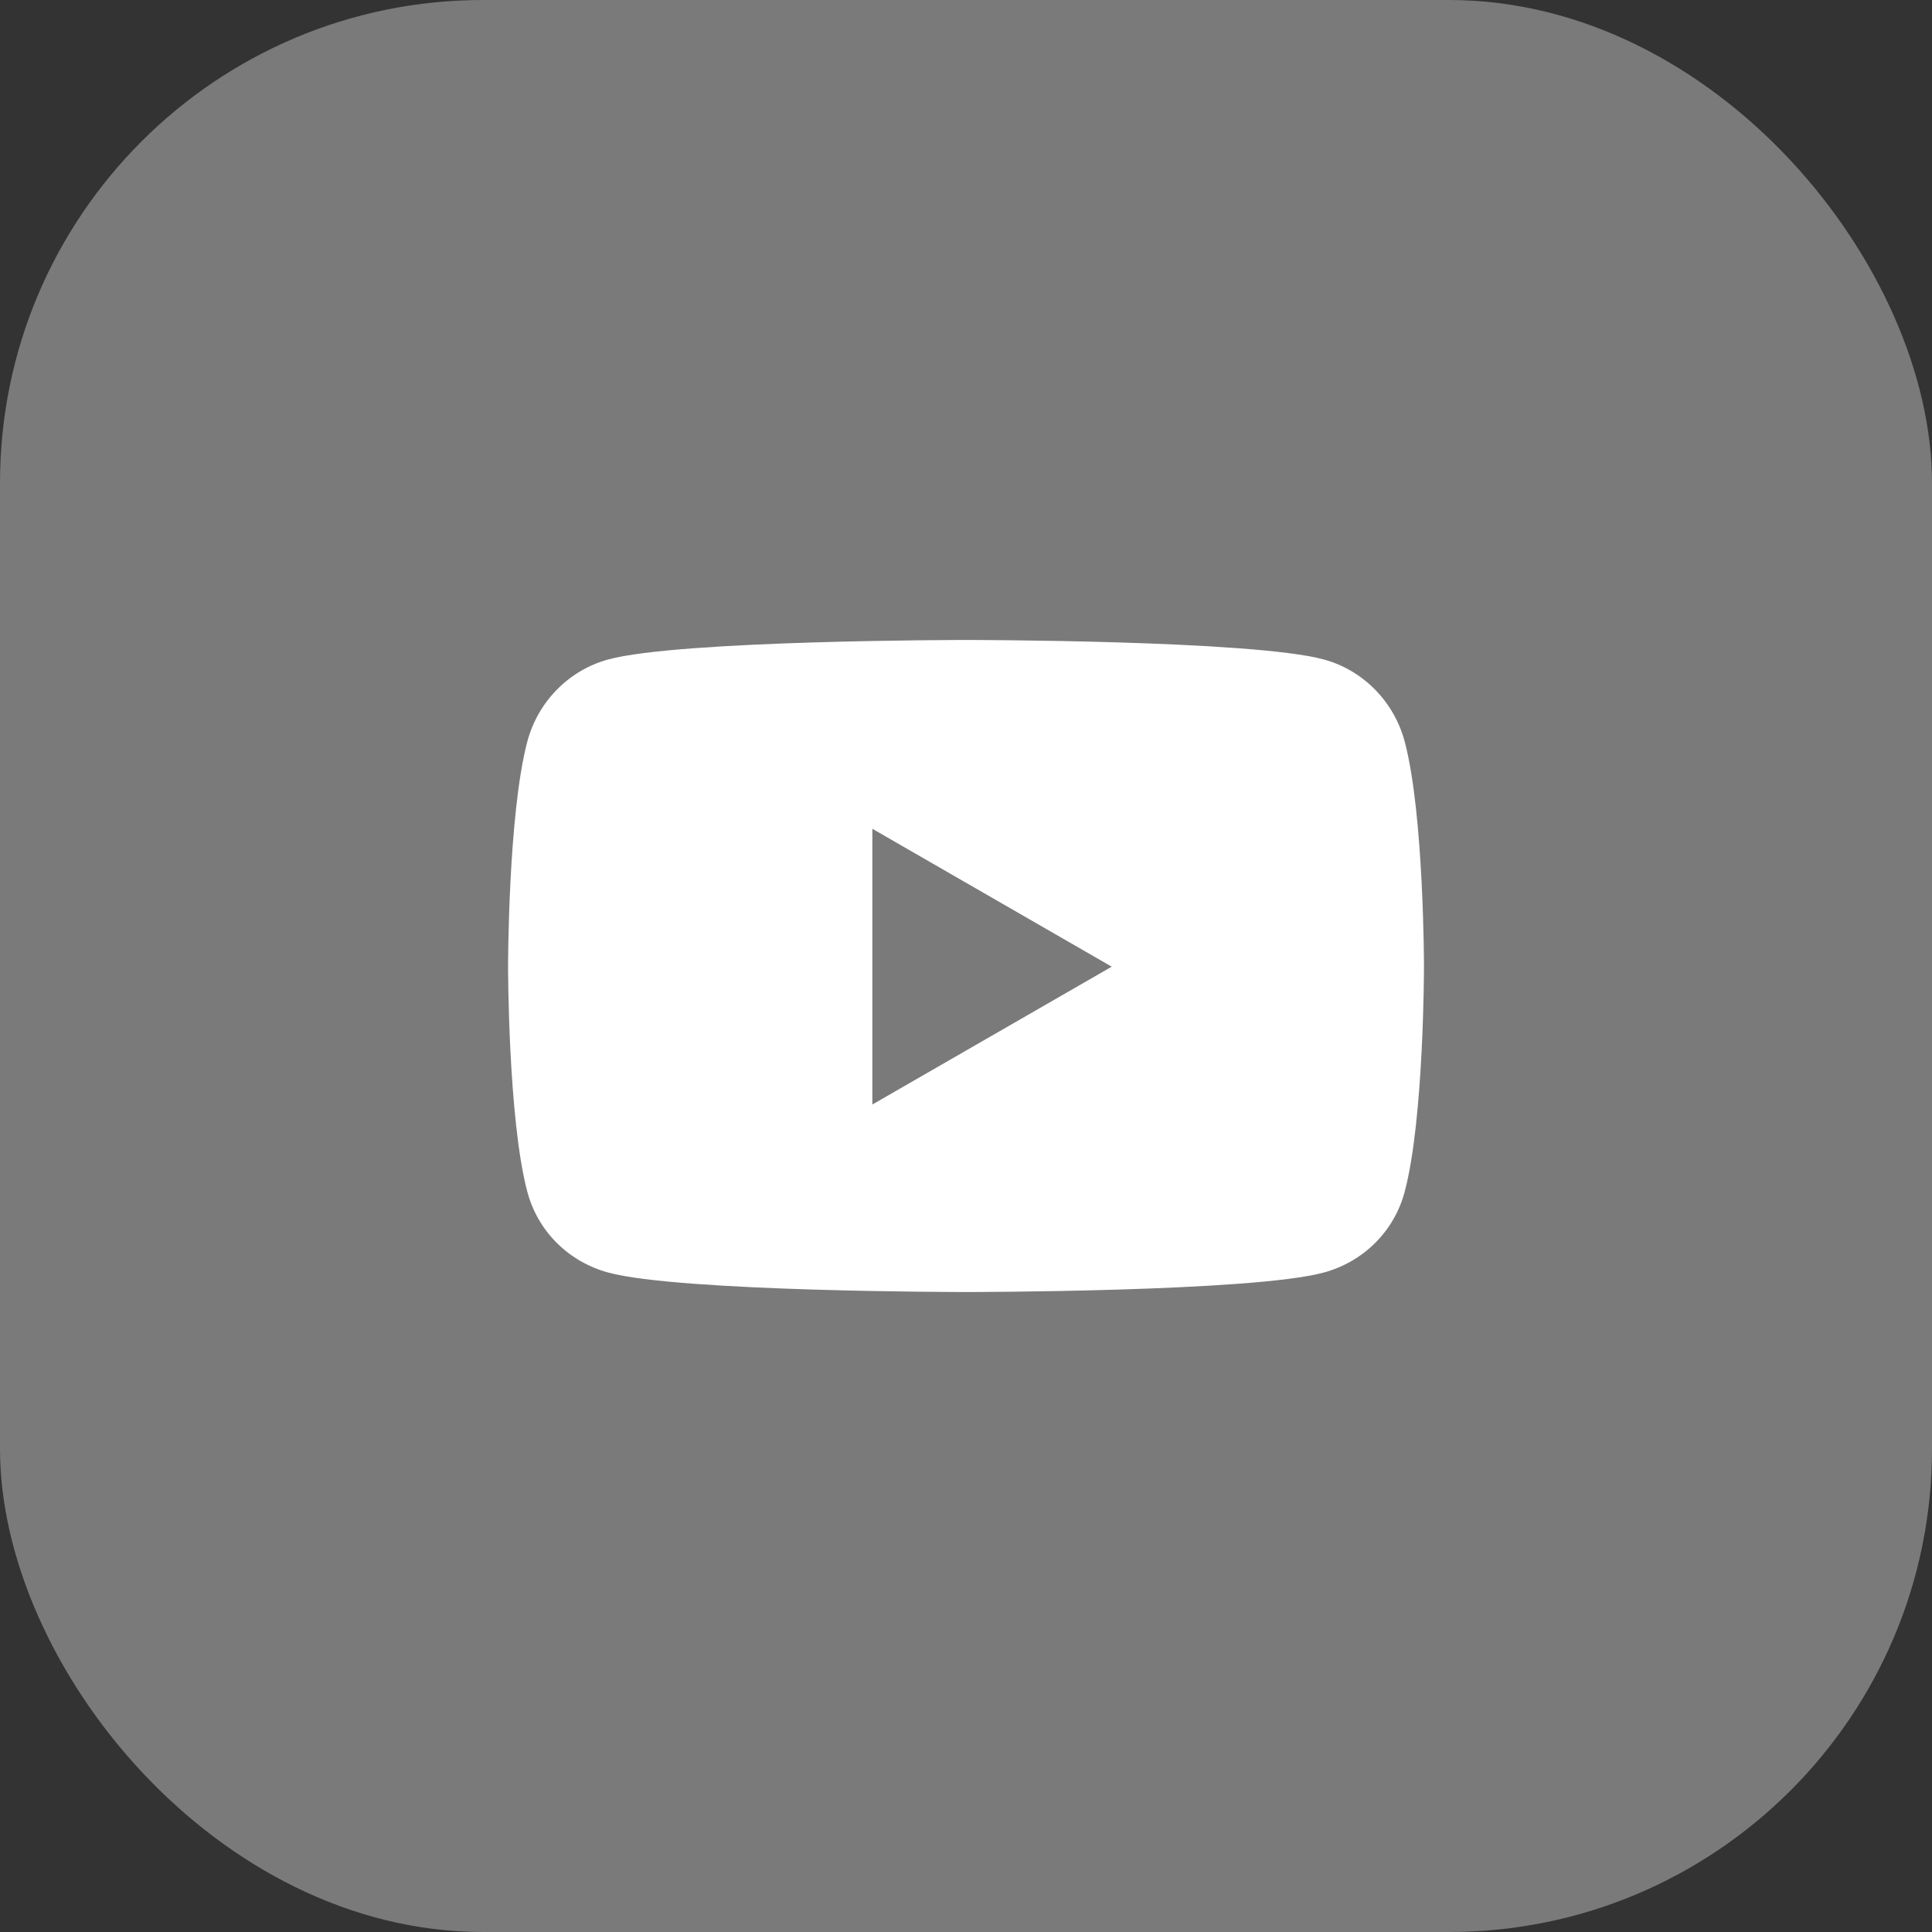 <svg width="40" height="40" viewBox="0 0 40 40" fill="none" xmlns="http://www.w3.org/2000/svg">
<rect x="0" y="0" width="40" height="40" fill="#333333" stroke="none"/>
<rect width="40" height="40" rx="10" fill="#7A7A7A"/>
<path d="M29.085 15.362C28.867 14.531 28.225 13.876 27.409 13.654C25.93 13.25 20 13.25 20 13.25C20 13.25 14.07 13.25 12.591 13.654C11.775 13.876 11.133 14.531 10.915 15.362C10.519 16.869 10.519 20.014 10.519 20.014C10.519 20.014 10.519 23.158 10.915 24.665C11.133 25.496 11.775 26.124 12.591 26.346C14.07 26.75 20 26.75 20 26.75C20 26.75 25.93 26.75 27.409 26.346C28.225 26.124 28.867 25.496 29.085 24.665C29.482 23.158 29.482 20.014 29.482 20.014C29.482 20.014 29.482 16.869 29.085 15.362ZM18.061 22.868V17.159L23.017 20.014L18.061 22.868Z" fill="white"/>
</svg>
